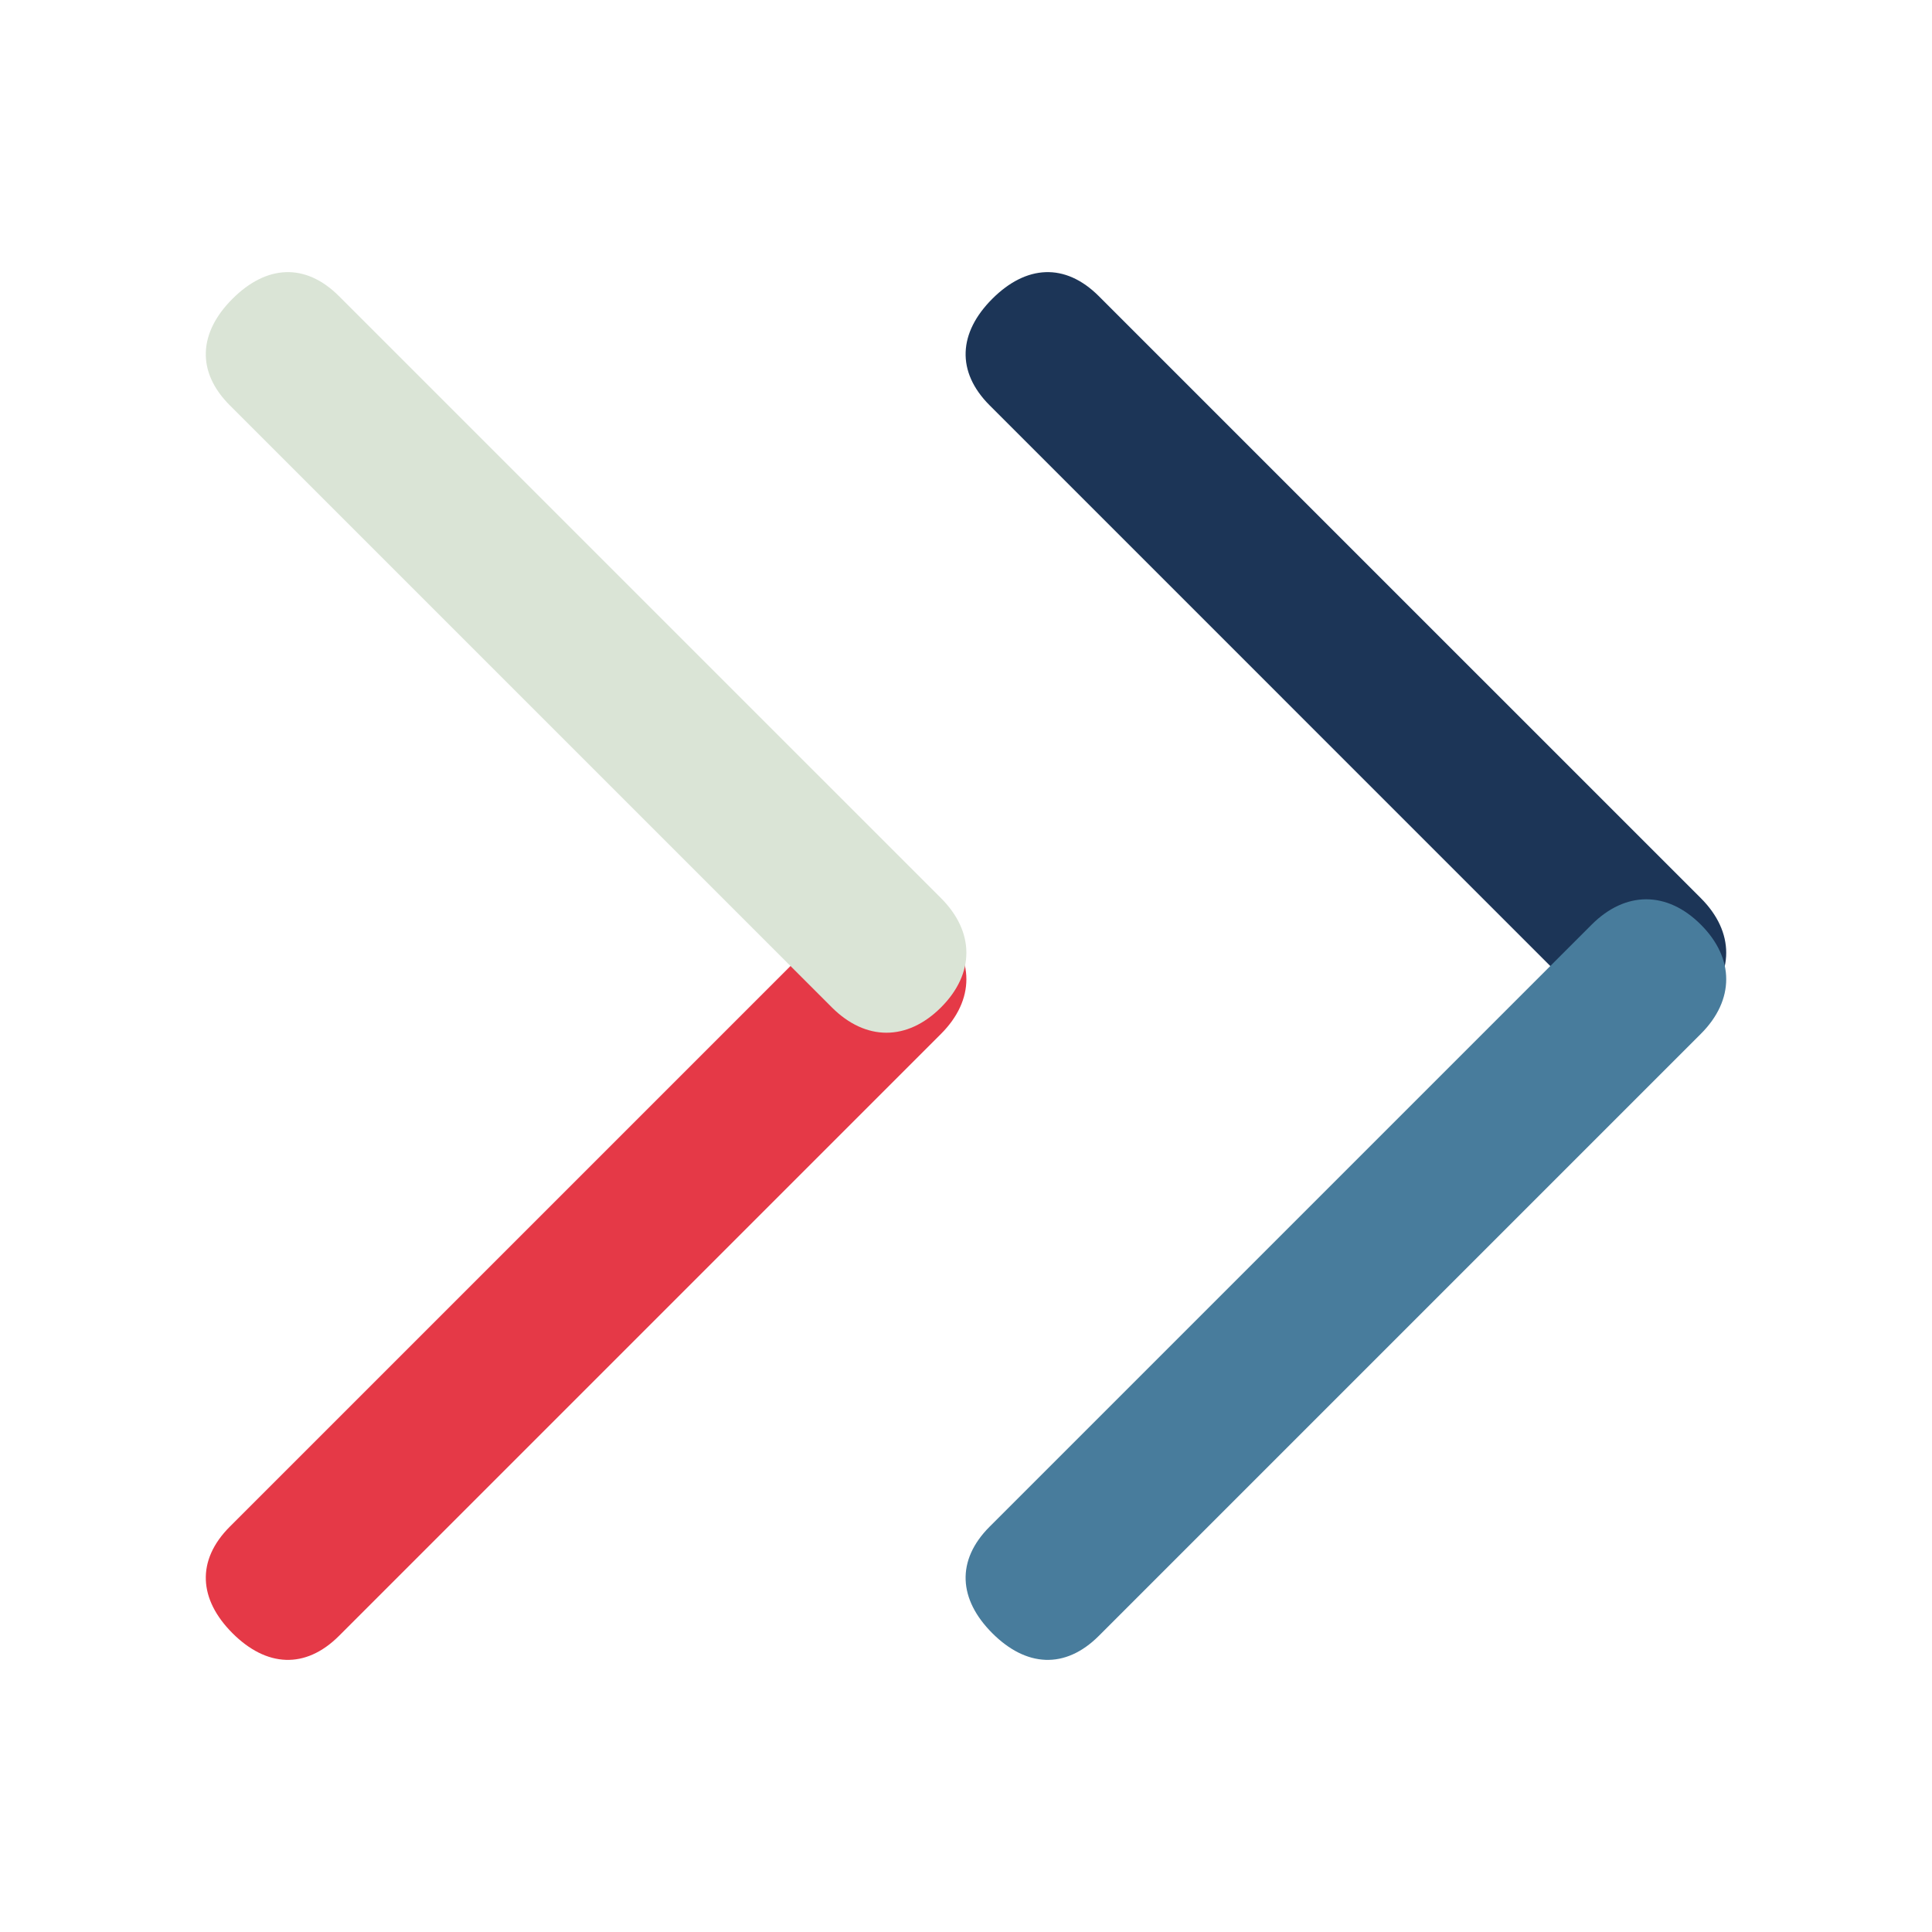 <?xml version="1.0" encoding="utf-8"?>
<!-- Generator: Adobe Illustrator 17.0.0, SVG Export Plug-In . SVG Version: 6.00 Build 0)  -->
<!DOCTYPE svg PUBLIC "-//W3C//DTD SVG 1.1//EN" "http://www.w3.org/Graphics/SVG/1.1/DTD/svg11.dtd">
<svg version="1.1" id="innovation" xmlns="http://www.w3.org/2000/svg" xmlns:xlink="http://www.w3.org/1999/xlink" x="0px" y="0px"
	 width="128px" height="128px" viewBox="0 0 128 128" enable-background="new 0 0 128 128" xml:space="preserve">
<g>
	<path fill="#E53947" d="M15.23,101.141l39.882-39.881c2.239-2.239,4.995-2.239,7.234,0c2.239,2.239,2.239,4.995,0,7.235
		l-39.881,39.881c-2.239,2.239-4.823,2.067-7.062-0.172C13.164,105.964,12.991,103.38,15.23,101.141z"/>
	<path fill="#DAE4D6" d="M62.346,59.506c2.239,2.239,2.239,4.995,0,7.235c-2.239,2.239-4.995,2.239-7.234,0L15.23,26.859
		c-2.239-2.239-2.067-4.823,0.172-7.062c2.239-2.239,4.823-2.412,7.062-0.172L62.346,59.506z"/>
	<path fill="#1C3557" d="M112.686,59.506c2.24,2.239,2.24,4.995,0,7.235c-2.239,2.239-4.995,2.239-7.235,0L65.57,26.859
		c-2.239-2.239-2.067-4.823,0.172-7.062c2.239-2.239,4.823-2.412,7.062-0.172L112.686,59.506z"/>
	<path fill="#487C9C" d="M65.57,101.141l39.881-39.881c2.24-2.239,4.996-2.239,7.235,0c2.24,2.239,2.24,4.995,0,7.235
		l-39.881,39.881c-2.239,2.239-4.823,2.067-7.062-0.172C63.503,105.964,63.33,103.38,65.57,101.141z"/>
</g>
</svg>
